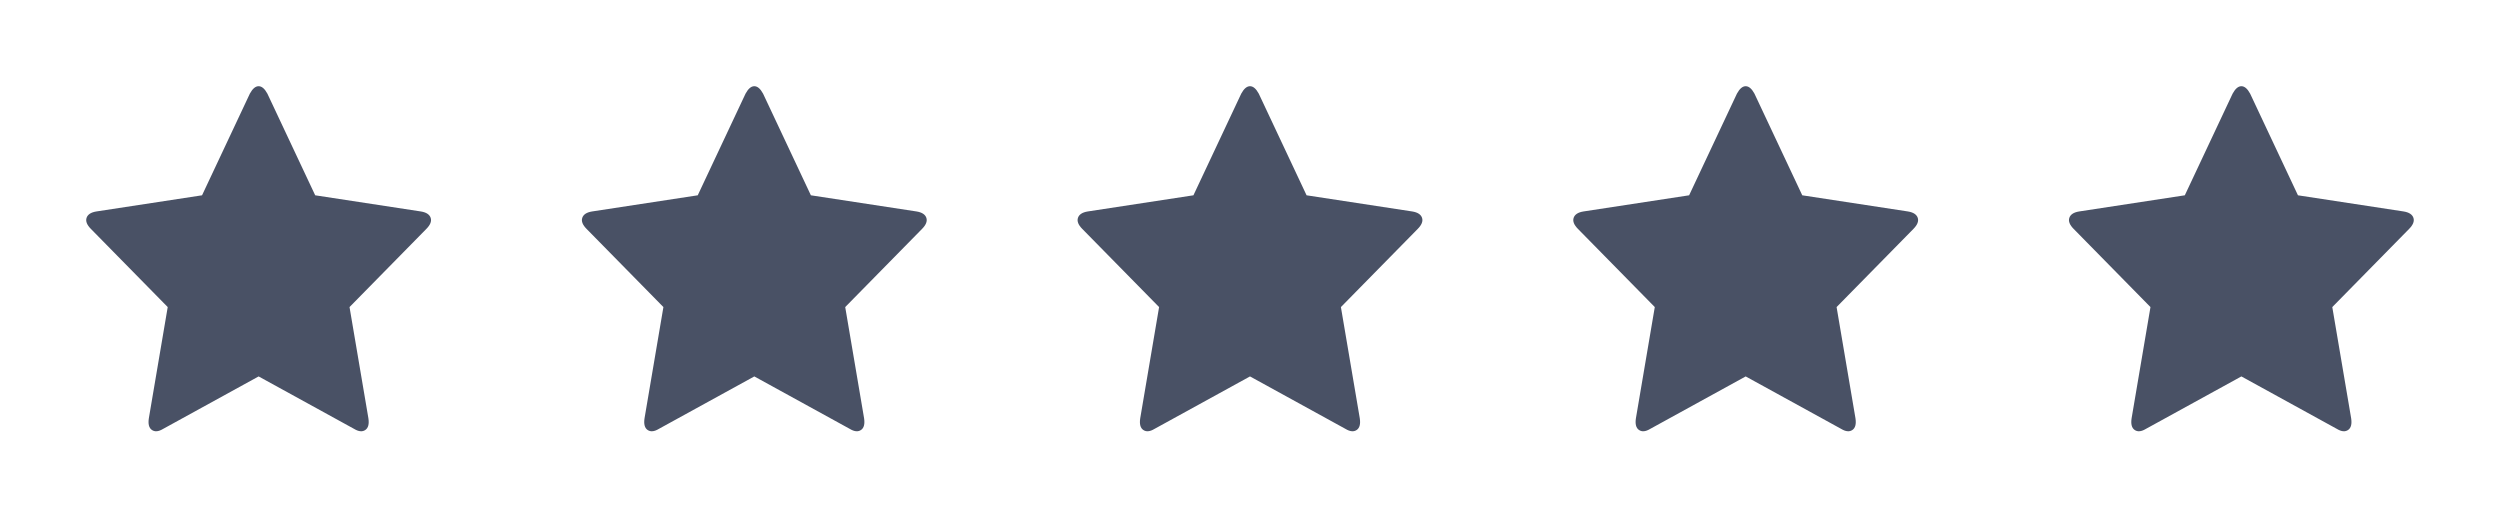 <?xml version="1.0" encoding="UTF-8" standalone="no"?>
<svg width="116px" height="24px" viewBox="0 0 116 24" version="1.1" xmlns="http://www.w3.org/2000/svg" xmlns:xlink="http://www.w3.org/1999/xlink">
    <!-- Generator: Sketch 40.1 (33804) - http://www.bohemiancoding.com/sketch -->
    <title>Artboard</title>
    <desc>Created with Sketch.</desc>
    <defs></defs>
    <g id="Products" stroke="none" stroke-width="1" fill="none" fill-rule="evenodd">
        <g id="Artboard" fill="#495165">
            <g id="Icons/Dark/Star">
                <path d="M16.437,19.904 L12,17.466 L7.563,19.904 C7.355,20.029 7.183,20.044 7.048,19.95 C6.912,19.857 6.865,19.674 6.907,19.404 L7.782,14.248 L4.22,10.624 C4.033,10.436 3.965,10.265 4.017,10.108 C4.069,9.952 4.22,9.853 4.47,9.812 L9.375,9.062 L11.594,4.344 C11.719,4.115 11.854,4 12,4 C12.146,4 12.281,4.115 12.406,4.344 L14.625,9.062 L19.53,9.812 C19.78,9.853 19.931,9.952 19.983,10.108 C20.035,10.265 19.967,10.436 19.78,10.624 L16.218,14.248 L17.093,19.404 C17.135,19.674 17.088,19.857 16.952,19.95 C16.817,20.044 16.645,20.029 16.437,19.904 L16.437,19.904 Z" id="Shape"></path>
            </g>
            <g id="Icons/Dark/Star" transform="translate(46, 0)">
                <path d="M16.437,19.904 L12,17.466 L7.563,19.904 C7.355,20.029 7.183,20.044 7.048,19.95 C6.912,19.857 6.865,19.674 6.907,19.404 L7.782,14.248 L4.22,10.624 C4.033,10.436 3.965,10.265 4.017,10.108 C4.069,9.952 4.22,9.853 4.47,9.812 L9.375,9.062 L11.594,4.344 C11.719,4.115 11.854,4 12,4 C12.146,4 12.281,4.115 12.406,4.344 L14.625,9.062 L19.53,9.812 C19.78,9.853 19.931,9.952 19.983,10.108 C20.035,10.265 19.967,10.436 19.78,10.624 L16.218,14.248 L17.093,19.404 C17.135,19.674 17.088,19.857 16.952,19.95 C16.817,20.044 16.645,20.029 16.437,19.904 L16.437,19.904 Z" id="Shape"></path>
            </g>
            <g id="Icons/Dark/Star" transform="translate(23, 0)">
                <path d="M16.437,19.904 L12,17.466 L7.563,19.904 C7.355,20.029 7.183,20.044 7.048,19.95 C6.912,19.857 6.865,19.674 6.907,19.404 L7.782,14.248 L4.22,10.624 C4.033,10.436 3.965,10.265 4.017,10.108 C4.069,9.952 4.22,9.853 4.47,9.812 L9.375,9.062 L11.594,4.344 C11.719,4.115 11.854,4 12,4 C12.146,4 12.281,4.115 12.406,4.344 L14.625,9.062 L19.53,9.812 C19.78,9.853 19.931,9.952 19.983,10.108 C20.035,10.265 19.967,10.436 19.78,10.624 L16.218,14.248 L17.093,19.404 C17.135,19.674 17.088,19.857 16.952,19.95 C16.817,20.044 16.645,20.029 16.437,19.904 L16.437,19.904 Z" id="Shape"></path>
            </g>
            <g id="Icons/Dark/Star" transform="translate(69, 0)">
                <path d="M16.437,19.904 L12,17.466 L7.563,19.904 C7.355,20.029 7.183,20.044 7.048,19.95 C6.912,19.857 6.865,19.674 6.907,19.404 L7.782,14.248 L4.22,10.624 C4.033,10.436 3.965,10.265 4.017,10.108 C4.069,9.952 4.22,9.853 4.47,9.812 L9.375,9.062 L11.594,4.344 C11.719,4.115 11.854,4 12,4 C12.146,4 12.281,4.115 12.406,4.344 L14.625,9.062 L19.53,9.812 C19.78,9.853 19.931,9.952 19.983,10.108 C20.035,10.265 19.967,10.436 19.78,10.624 L16.218,14.248 L17.093,19.404 C17.135,19.674 17.088,19.857 16.952,19.95 C16.817,20.044 16.645,20.029 16.437,19.904 L16.437,19.904 Z" id="Shape"></path>
            </g>
            <g id="Icons/Dark/Star" transform="translate(92, 0)">
                <path d="M16.437,19.904 L12,17.466 L7.563,19.904 C7.355,20.029 7.183,20.044 7.048,19.95 C6.912,19.857 6.865,19.674 6.907,19.404 L7.782,14.248 L4.22,10.624 C4.033,10.436 3.965,10.265 4.017,10.108 C4.069,9.952 4.22,9.853 4.47,9.812 L9.375,9.062 L11.594,4.344 C11.719,4.115 11.854,4 12,4 C12.146,4 12.281,4.115 12.406,4.344 L14.625,9.062 L19.53,9.812 C19.78,9.853 19.931,9.952 19.983,10.108 C20.035,10.265 19.967,10.436 19.78,10.624 L16.218,14.248 L17.093,19.404 C17.135,19.674 17.088,19.857 16.952,19.95 C16.817,20.044 16.645,20.029 16.437,19.904 L16.437,19.904 Z" id="Shape"></path>
            </g>
        </g>
    </g>
</svg>